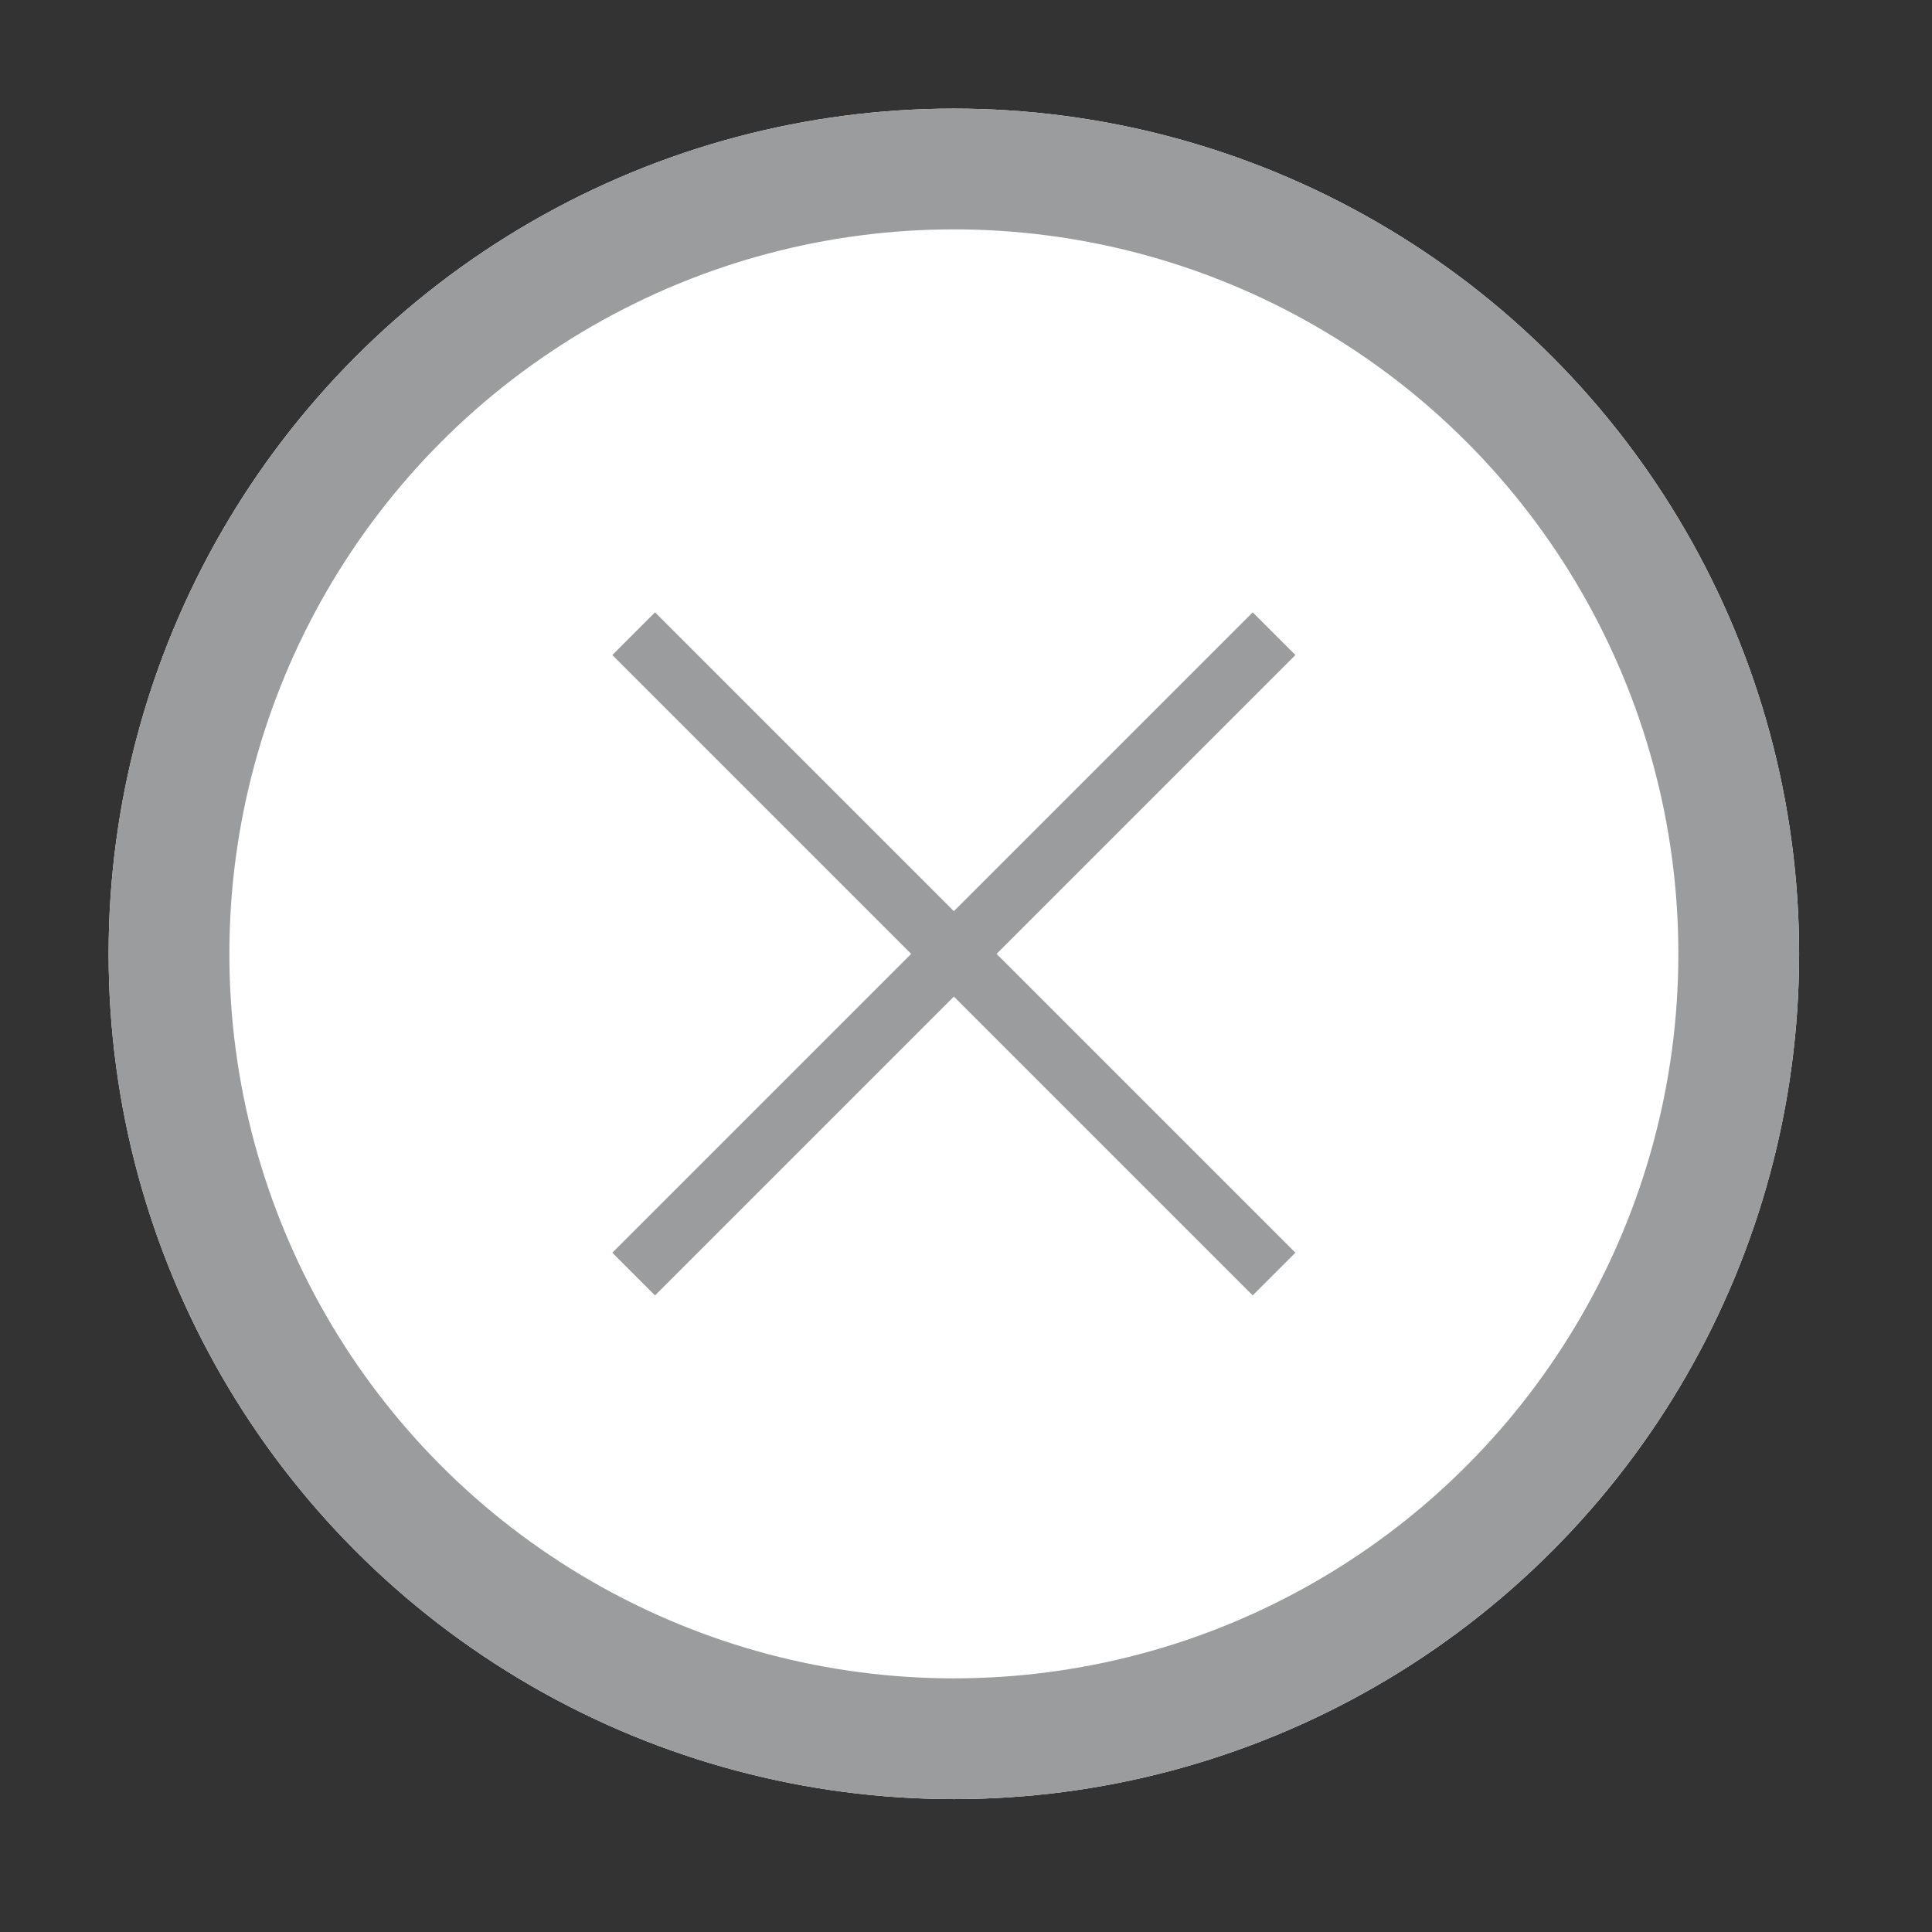 <?xml version="1.0" encoding="UTF-8"?>
<svg width="32px" height="32px" viewBox="0 0 32 32" version="1.1" xmlns="http://www.w3.org/2000/svg" xmlns:xlink="http://www.w3.org/1999/xlink">
    <rect x="0" y="0" width="32" height="32" fill="#333333" stroke="none"/>
    <!-- Generator: Sketch 49 (51002) - http://www.bohemiancoding.com/sketch -->
    <title>icon/general/x-close</title>
    <desc>Created with Sketch.</desc>
    <defs>
        <circle id="path-1" cx="14" cy="14" r="14"></circle>
    </defs>
    <g id="icon/general/x-close" stroke="none" stroke-width="1" fill="none" fill-rule="evenodd">
        <g id="icon/add-note-copy" transform="translate(1.799, 1.799)">
            <g id="Oval-2" transform="translate(14, 14) rotate(-360) translate(-14, -14) ">
                <use fill="#FFFFFF" fill-rule="evenodd" xlink:href="#path-1"></use>
                <circle stroke="#9B9C9E" stroke-width="2" cx="14" cy="14" r="13"></circle>
            </g>
            <path d="M21,14 L7,14" id="Line" stroke="#9B9C9E" stroke-linecap="square" transform="translate(14, 14) rotate(-315) translate(-14, -14) "></path>
            <path d="M14,7 L14,21" id="Line" stroke="#9B9C9E" stroke-linecap="square" transform="translate(14, 14) rotate(-315) translate(-14, -14) "></path>
        </g>
    </g>
</svg>